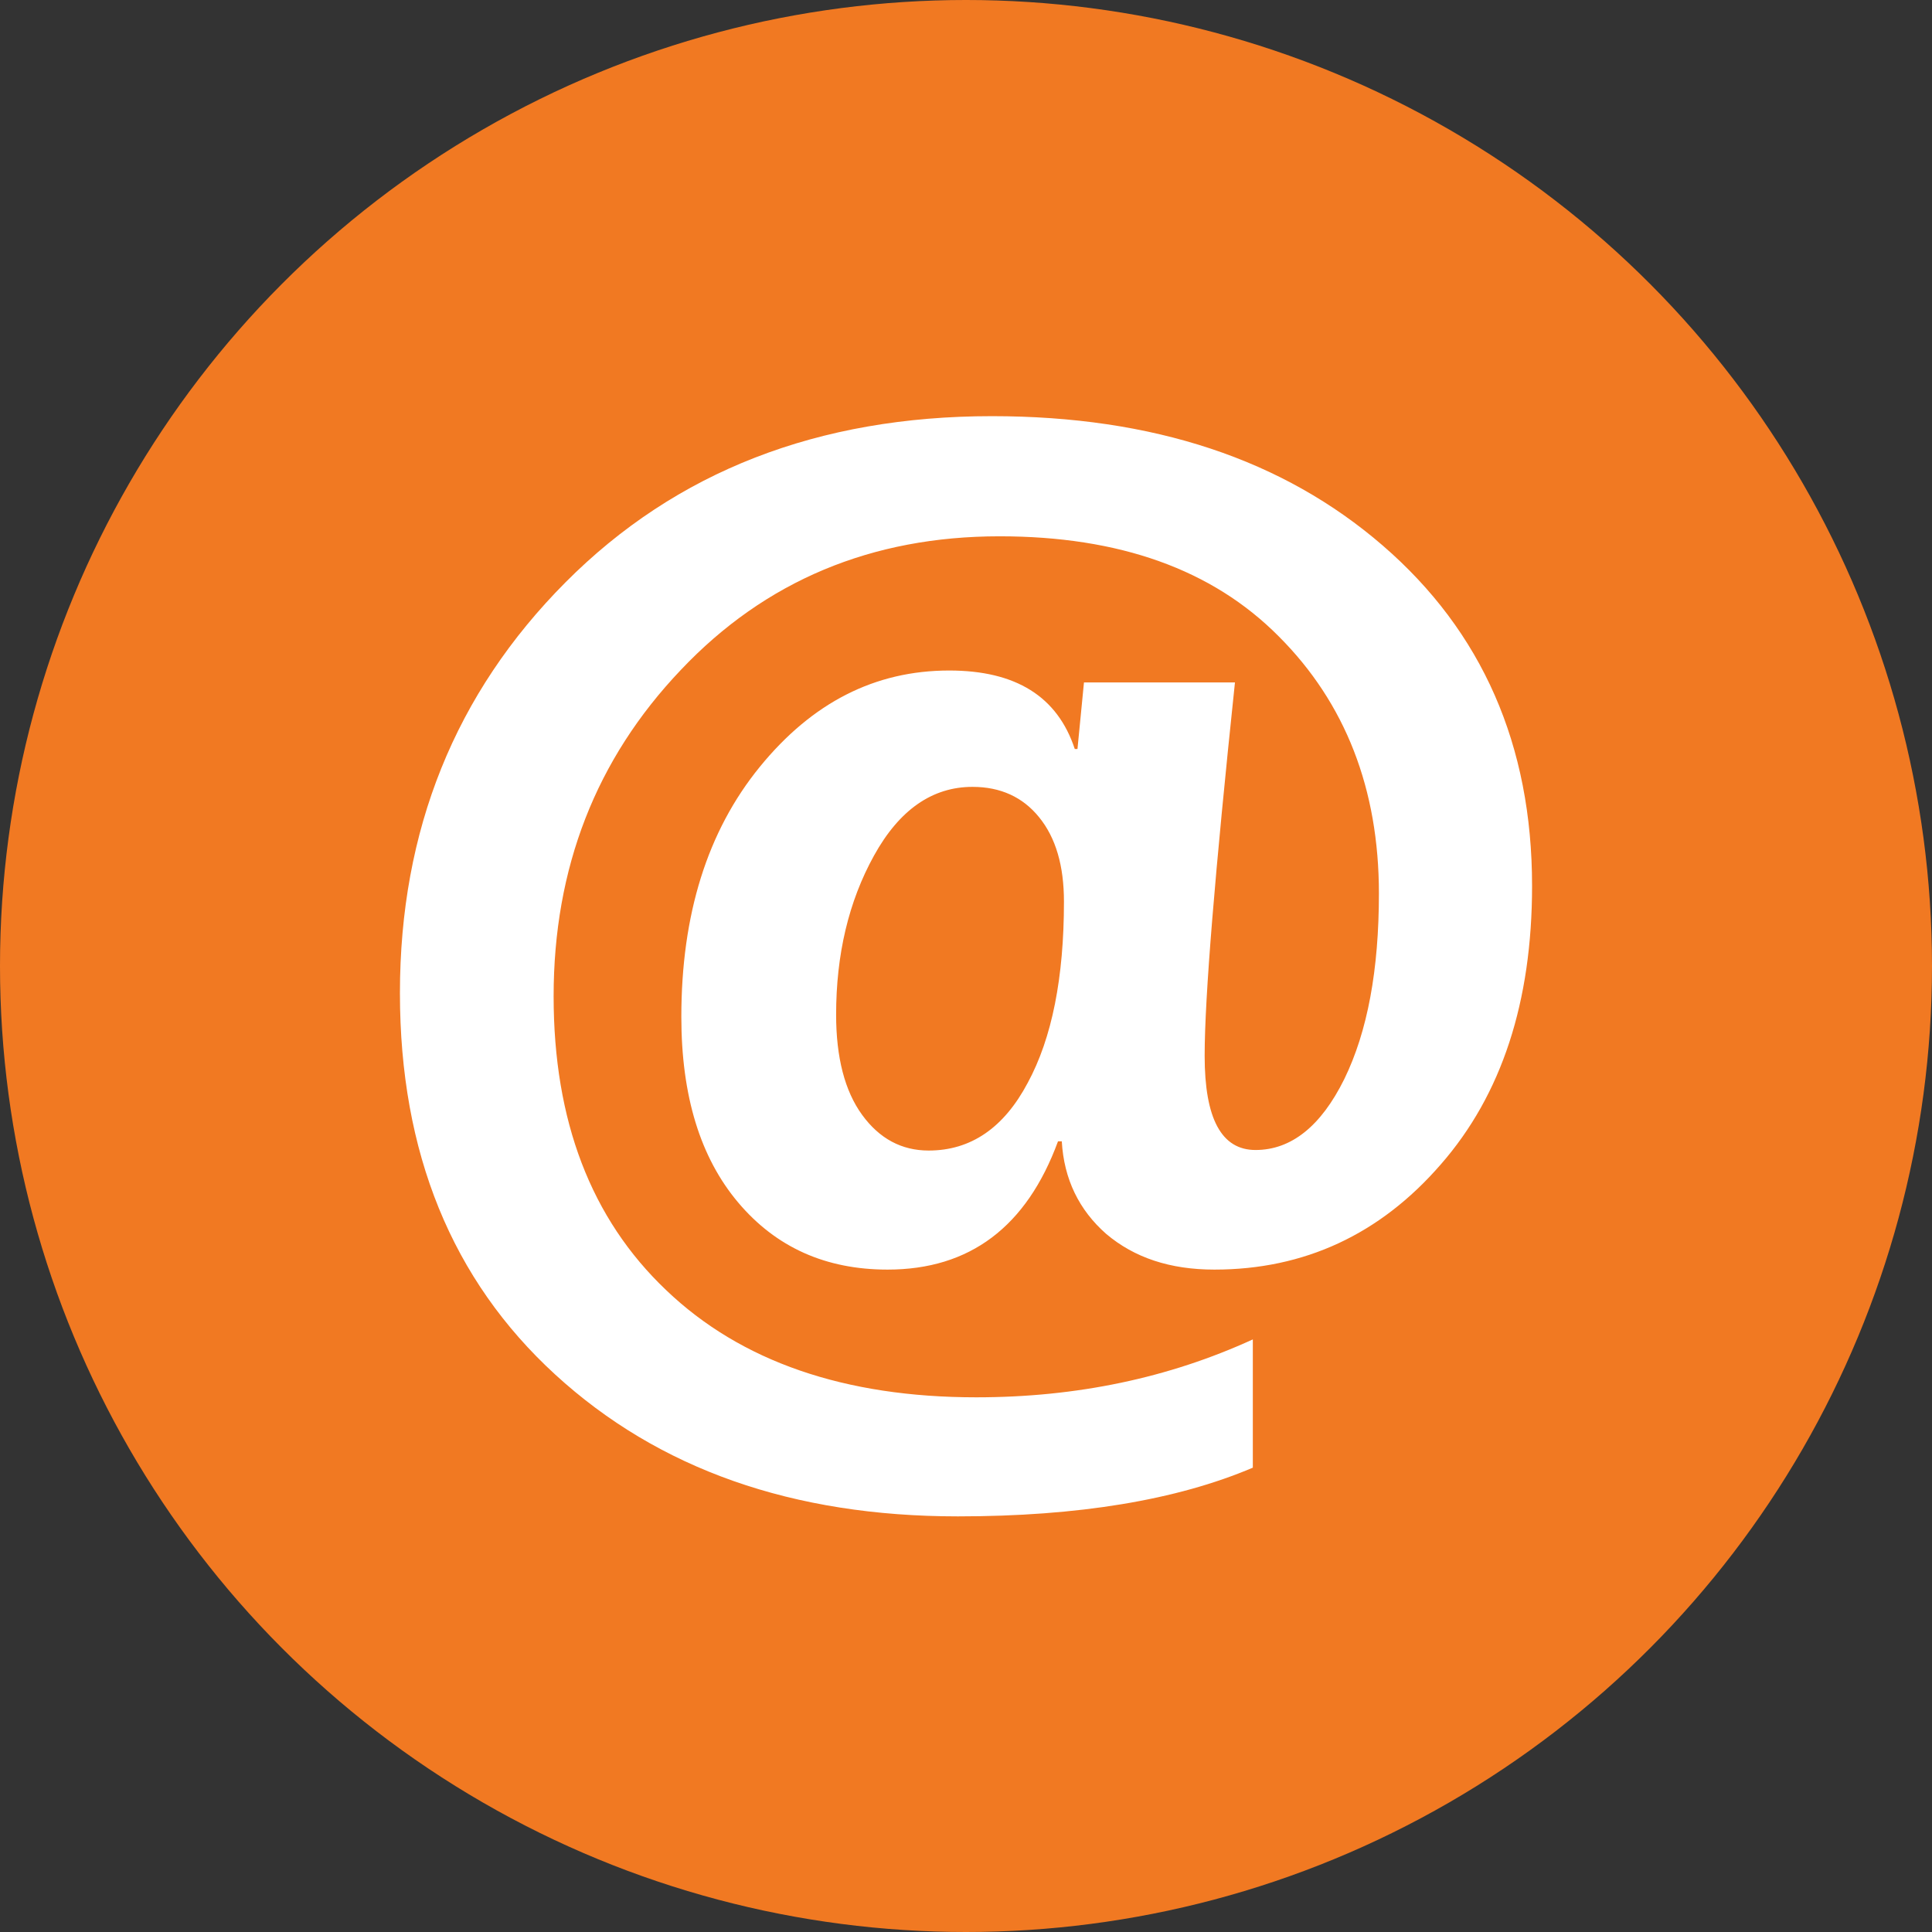 <?xml version="1.0" encoding="utf-8"?>
<!-- Generator: Adobe Illustrator 18.1.1, SVG Export Plug-In . SVG Version: 6.00 Build 0)  -->
<svg version="1.1" id="Layer_1" xmlns="http://www.w3.org/2000/svg" xmlns:xlink="http://www.w3.org/1999/xlink" x="0px" y="0px"
	 viewBox="0 0 357 357" enable-background="new 0 0 357 357" xml:space="preserve">
<rect x="0" y="0" width="357" height="357" fill="#333333" stroke="none"/>
<g display="none">
	<path display="inline" fill="#672C90" d="M233.1,81.4c-36.2-6.9-72.9-6.9-109.1,0c-15.8,3.5-35.8,22.6-39.7,38
		c-6.5,29.7-6.5,59.8,0,89.6c3.9,15.4,23.8,34.5,39.7,38l0,0c0.7,0.1,1.2,0.8,1.2,1.5V292c0,2.2,2.7,3.2,4.2,1.7l20.7-21.2
		c0,0,16.5-16.9,19.4-20c0.3-0.3,0.7-0.5,1.1-0.4c20.9,0.6,41.8-1.1,62.5-5.1c15.8-3.5,35.8-22.6,39.7-38c6.5-29.7,6.5-59.9,0-89.6
		C268.8,104.1,248.9,85,233.1,81.4L233.1,81.4z M233.6,211.2c-3.2,6.7-7.8,12.3-14.4,15.9c-1.9,1-4.1,1.3-6.2,2
		c-2.4-0.7-4.8-1.2-6.9-2.1c-22.3-9.3-42.9-21.2-59.2-39.5c-9.3-10.4-16.5-22.2-22.6-34.6c-2.9-5.9-5.4-12-7.8-18.1
		c-2.3-5.6,1.1-11.3,4.6-15.5c3.3-3.9,7.6-6.9,12.2-9.2c3.6-1.7,7.2-0.7,9.8,2.3c5.7,6.6,10.9,13.5,15.1,21.2
		c2.6,4.7,1.9,10.5-2.8,13.7c-1.1,0.8-2.2,1.7-3.3,2.6c-0.9,0.8-1.8,1.6-2.5,2.6c-1.2,1.9-1.2,4.2-0.5,6.2
		c5.8,16,15.6,28.4,31.7,35.1c2.6,1.1,5.2,2.3,8.1,2c5-0.6,6.6-6,10.1-8.9c3.4-2.8,7.7-2.8,11.4-0.5c3.7,2.3,7.2,4.8,10.7,7.3
		c3.5,2.5,6.9,4.9,10.1,7.7C234.3,204,235.4,207.5,233.6,211.2L233.6,211.2z M204.8,159.2c-1.4,0-0.8,0-0.3,0
		c-2.2-0.1-3.5-1.4-3.7-3.5c-0.2-1.6-0.3-3.1-0.7-4.7c-0.7-3-2.3-5.8-4.8-7.6c-1.2-0.9-2.5-1.5-3.9-1.9c-1.8-0.5-3.7-0.4-5.4-0.8
		c-1.9-0.5-3-2-2.7-3.9c0.3-1.7,1.9-2.9,3.7-2.8c11.3,0.8,19.4,6.7,20.6,20c0.1,0.9,0.2,1.9,0,2.8c-0.3,1.5-1.4,2.2-2.4,2.4
		C205,159.1,205,159.1,204.8,159.2L204.8,159.2z M197.7,128.7c-3.5-1.7-7.2-2.8-11-3.4c-1.7-0.3-3.3-0.4-5-0.7c-2-0.3-3.1-1.6-3-3.6
		c0.1-1.9,1.5-3.2,3.5-3.1c6.7,0.4,13.2,1.8,19.1,5c12.1,6.4,19,16.6,21.1,30.1c0.1,0.6,0.2,1.2,0.3,1.8c0.1,1.5,0.2,3,0.3,5
		c0,0.4-0.1,1.2-0.3,2c-0.8,2.9-5.2,3.3-6.2,0.3c-0.3-0.9-0.3-1.9-0.4-2.8c0-6.2-1.4-12.4-4.5-17.8
		C208.4,136.1,203.5,131.5,197.7,128.7L197.7,128.7z M235.2,170.5c-2.3,0-3.4-1.9-3.5-4c-0.3-4.2-0.5-8.3-1.1-12.5
		c-3-21.8-20.4-39.8-42-43.6c-3.3-0.6-6.6-0.7-9.9-1.1c-2.1-0.2-4.8-0.3-5.3-2.9c-0.4-2.2,1.4-3.9,3.5-4c0.6,0,1.1,0,1.7,0
		c28.1,0.8,1.7,0.1,0.1,0c29.2,0.9,53.1,20.2,58.3,49.1c0.9,4.9,1.2,10,1.6,14.9C238.6,168.4,237.5,170.4,235.2,170.5L235.2,170.5z
		 M235.2,170.5"/>
	<path display="inline" fill="none" d="M293.7,114.4c-5.8-23.5-32.1-48.8-56.2-54.1l-0.3-0.1c-39-7.4-78.5-7.4-117.5,0l-0.3,0.1
		c-24.1,5.3-50.4,30.5-56.2,54.1l-0.1,0.3c-7.2,32.9-7.2,66.2,0,99.1l0.1,0.3c4.1,16.5,18.2,33.8,34.5,44.5
		c11.5,7.6,18.6,20.4,18.6,34.2v0.9c0,9.5,11.6,14.2,18.2,7.3l14.1-14.7c7.8-8.1,18.5-12.5,29.7-12.5c0.1,0,0.1,0,0.2,0
		c19.6,0,39.3-1.9,58.8-5.6l0.3-0.1c24.1-5.3,50.4-30.5,56.2-54.1l0.1-0.3c7.2-32.9,7.2-66.2,0-99.1L293.7,114.4z"/>
	<path display="inline" fill="#672C90" d="M178.5,0C79.9,0,0,79.9,0,178.5S79.9,357,178.5,357S357,277.1,357,178.5S277.1,0,178.5,0z
		 M293.8,213.8l-0.1,0.3c-5.8,23.5-32.1,48.8-56.2,54.1l-0.3,0.1c-19.5,3.7-39.1,5.6-58.8,5.6c-0.1,0-0.1,0-0.2,0
		c-11.2,0-21.9,4.4-29.7,12.5l-14.1,14.7c-6.6,6.9-18.2,2.2-18.2-7.3v-0.9c0-13.8-7-26.6-18.6-34.2c-16.4-10.7-30.4-28-34.5-44.5
		l-0.1-0.3c-7.2-32.9-7.2-66.2,0-99.1l0.1-0.3c5.8-23.5,32.1-48.8,56.2-54.1l0.3-0.1c39-7.4,78.5-7.4,117.5,0l0.3,0.1
		c24.1,5.3,50.4,30.5,56.2,54.1l0.1,0.3C301,147.5,301,180.9,293.8,213.8z"/>
</g>
<circle fill="#F17922" cx="178.5" cy="178.5" r="178.5"/>
<g>
	<path fill="#FFFFFF" d="M196.2,210.9h-0.7c-5.8,15.8-16.3,23.7-31.5,23.7c-11.4,0-20.6-4.1-27.6-12.4c-7-8.3-10.5-19.7-10.5-34.3
		c0-18.9,4.8-34.3,14.5-46.2c9.7-11.9,21.3-17.8,35-17.8c12.3,0,20,4.8,23.2,14.5h0.5l1.2-12.3h27.9c-3.7,35.2-5.6,58.2-5.6,69
		c0,11.6,3.1,17.4,9.4,17.4c6.6,0,12.1-4.4,16.4-13.1c4.3-8.8,6.4-20.2,6.4-34.3c0-19.3-6.2-35.2-18.5-47.5
		c-12.3-12.4-29.5-18.5-51.6-18.5c-23.6,0-43.3,8.2-58.9,24.7c-15.7,16.5-23.5,36.6-23.5,60.3c0,23,6.9,41.1,20.8,54.3
		c13.8,13.2,33,19.8,57.3,19.8c18.6,0,35.6-3.6,51.1-10.7v23.7c-14.1,6-32.3,9-54.5,9c-30.5,0-55.3-8.7-74.4-26.2
		c-19.1-17.5-28.7-41-28.7-70.5c0-30.1,10.2-55.4,30.6-75.9c20.4-20.5,46.7-30.7,78.8-30.7c29.8,0,53.8,8,72.2,23.9
		c18.4,15.9,27.6,36.9,27.6,62.9c0,21.4-5.6,38.6-16.9,51.5c-11.2,12.9-25.2,19.4-41.8,19.4c-8.2,0-14.8-2.2-20-6.6
		C199.4,223.6,196.6,217.9,196.2,210.9z M179.7,145.4c-7.4,0-13.5,4.2-18.2,12.7c-4.7,8.5-7,18.3-7,29.4c0,7.9,1.6,14.1,4.8,18.5
		c3.2,4.4,7.3,6.6,12.3,6.6c7.8,0,13.9-4.2,18.3-12.5c4.5-8.3,6.7-19.5,6.7-33.5c0-6.6-1.5-11.8-4.6-15.6
		C189,147.3,184.9,145.4,179.7,145.4z"/>
</g>
</svg>
